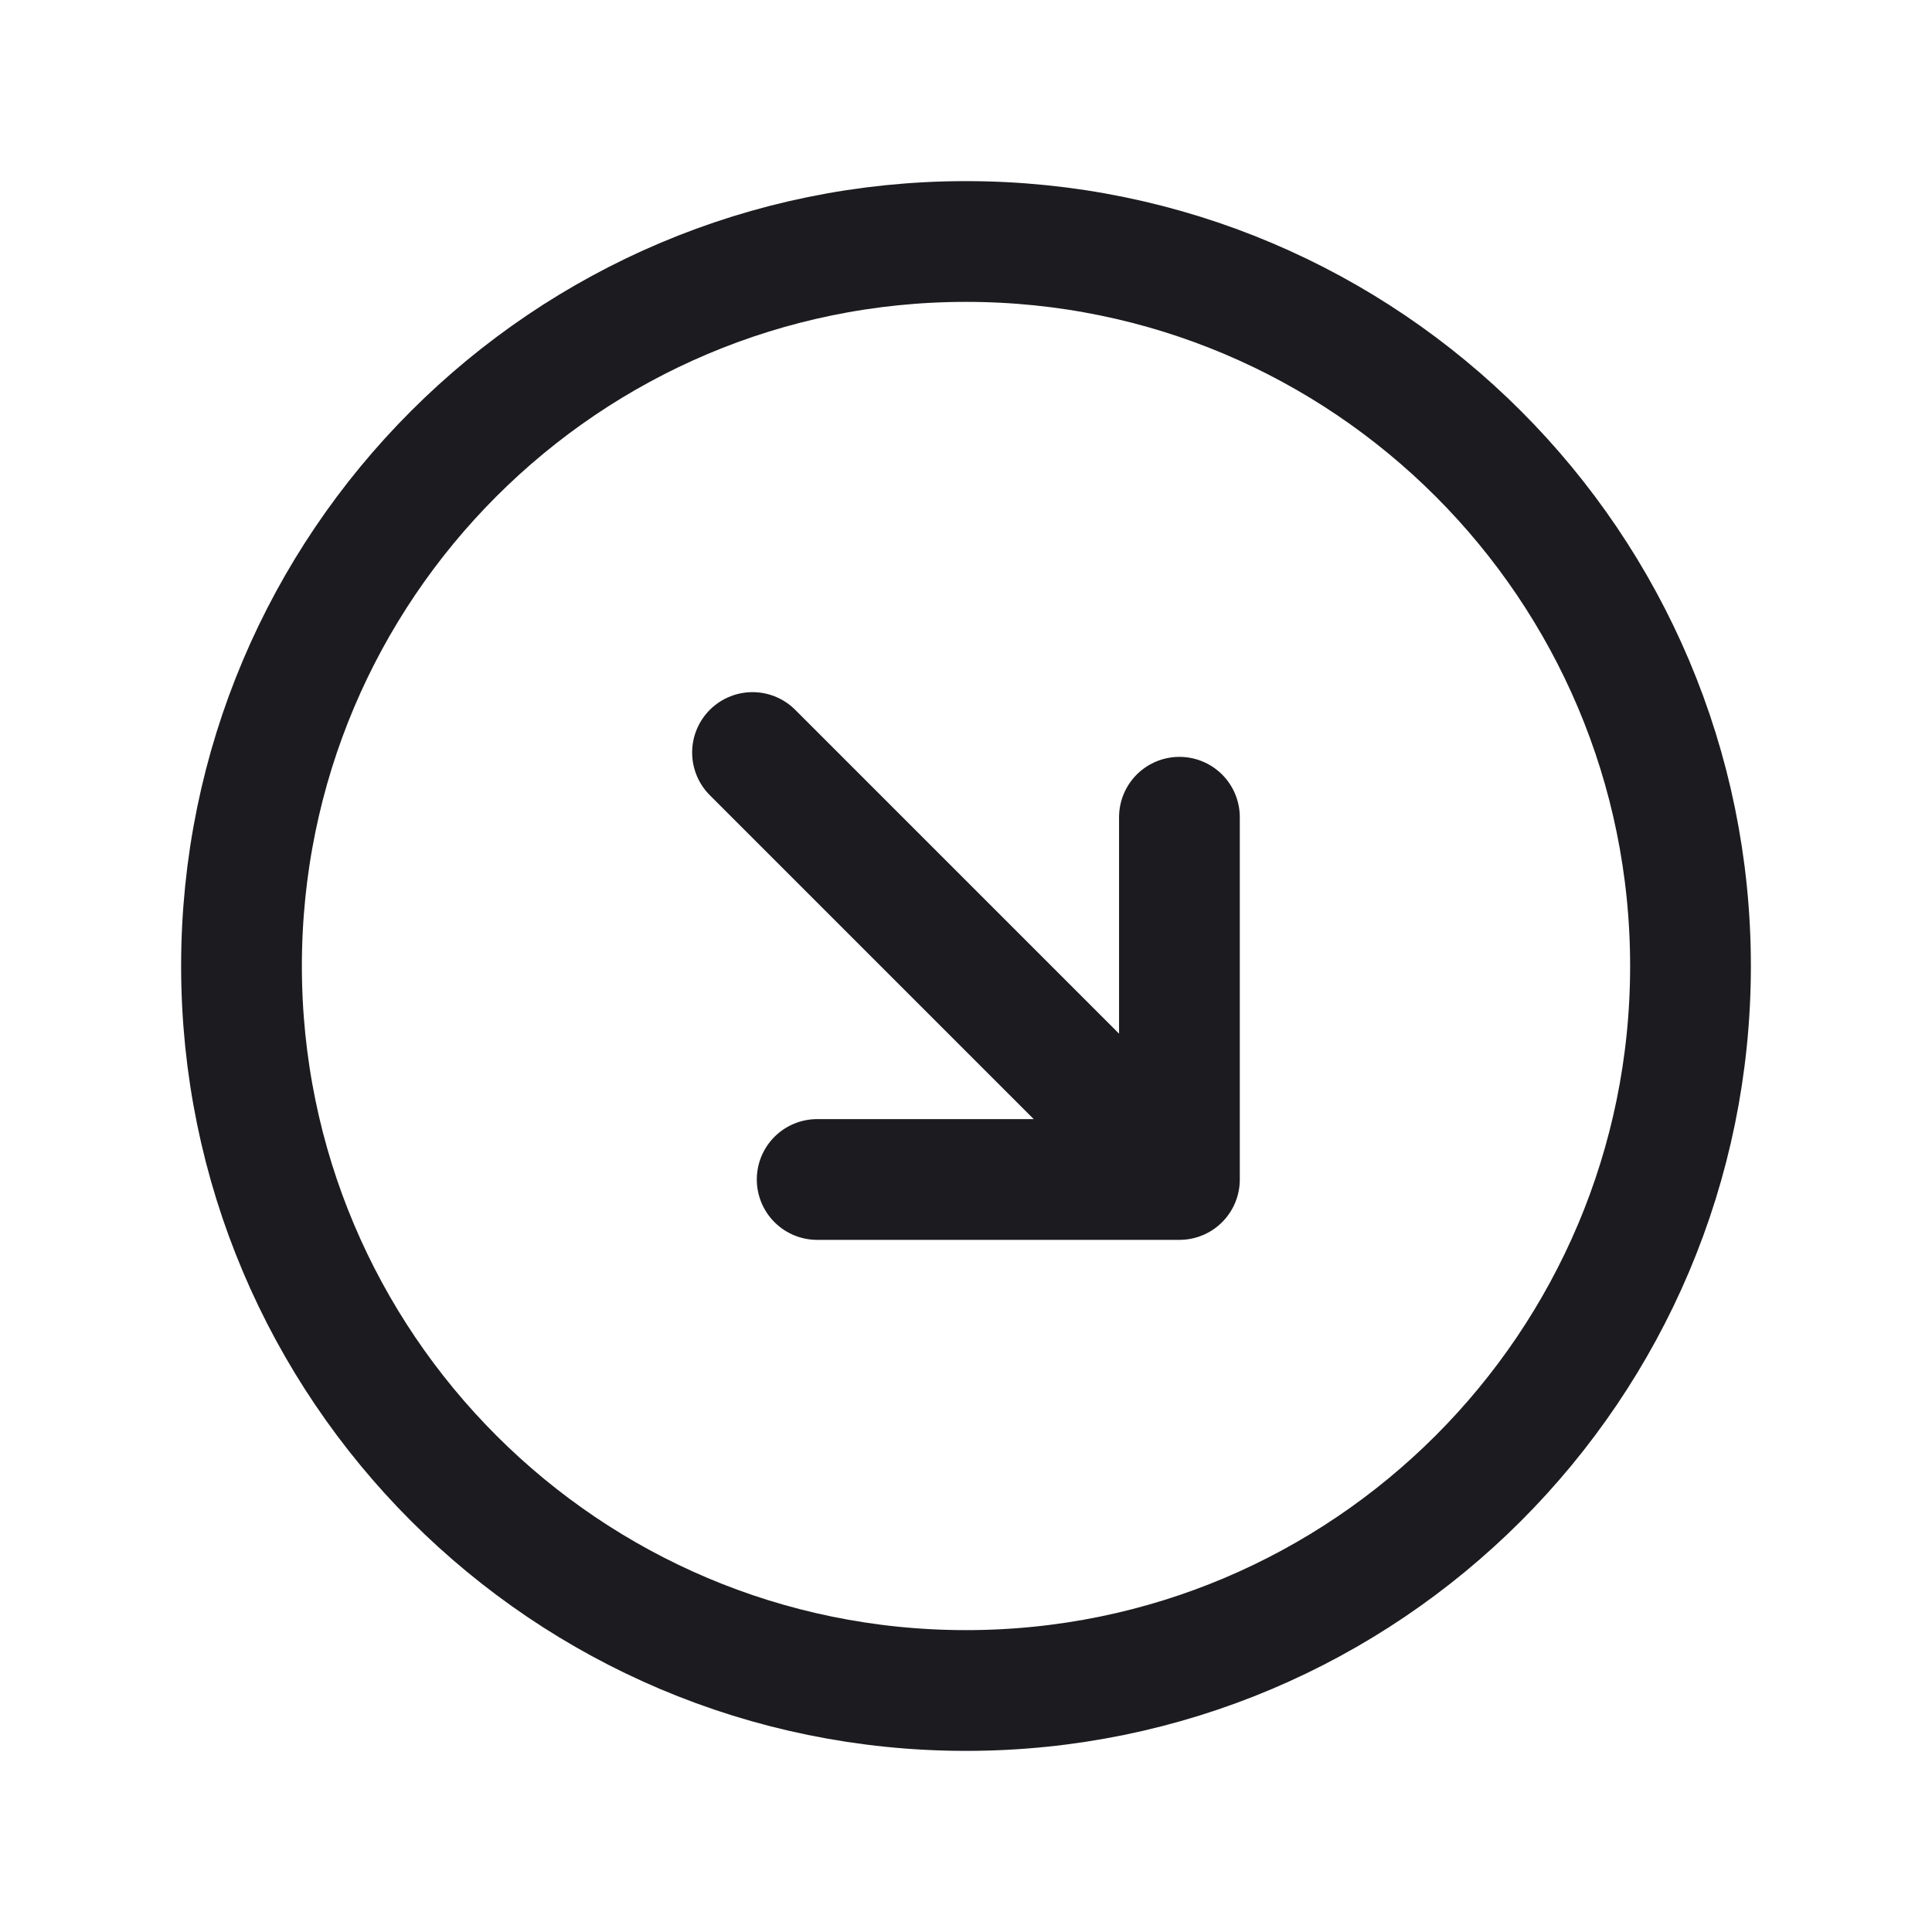 <svg xmlns="http://www.w3.org/2000/svg" width="32" height="32" fill="none"><path stroke="#1C1B1F" stroke-miterlimit="10" stroke-width="2" d="M16 28c6.627 0 12-5.373 12-12S22.627 4 16 4 4 9.373 4 16s5.373 12 12 12Z"/><path stroke="#1C1B1F" stroke-linecap="round" stroke-linejoin="round" stroke-width="2" d="M19.535 13.536v6h-6M12.464 12.464l7.071 7.071"/></svg>